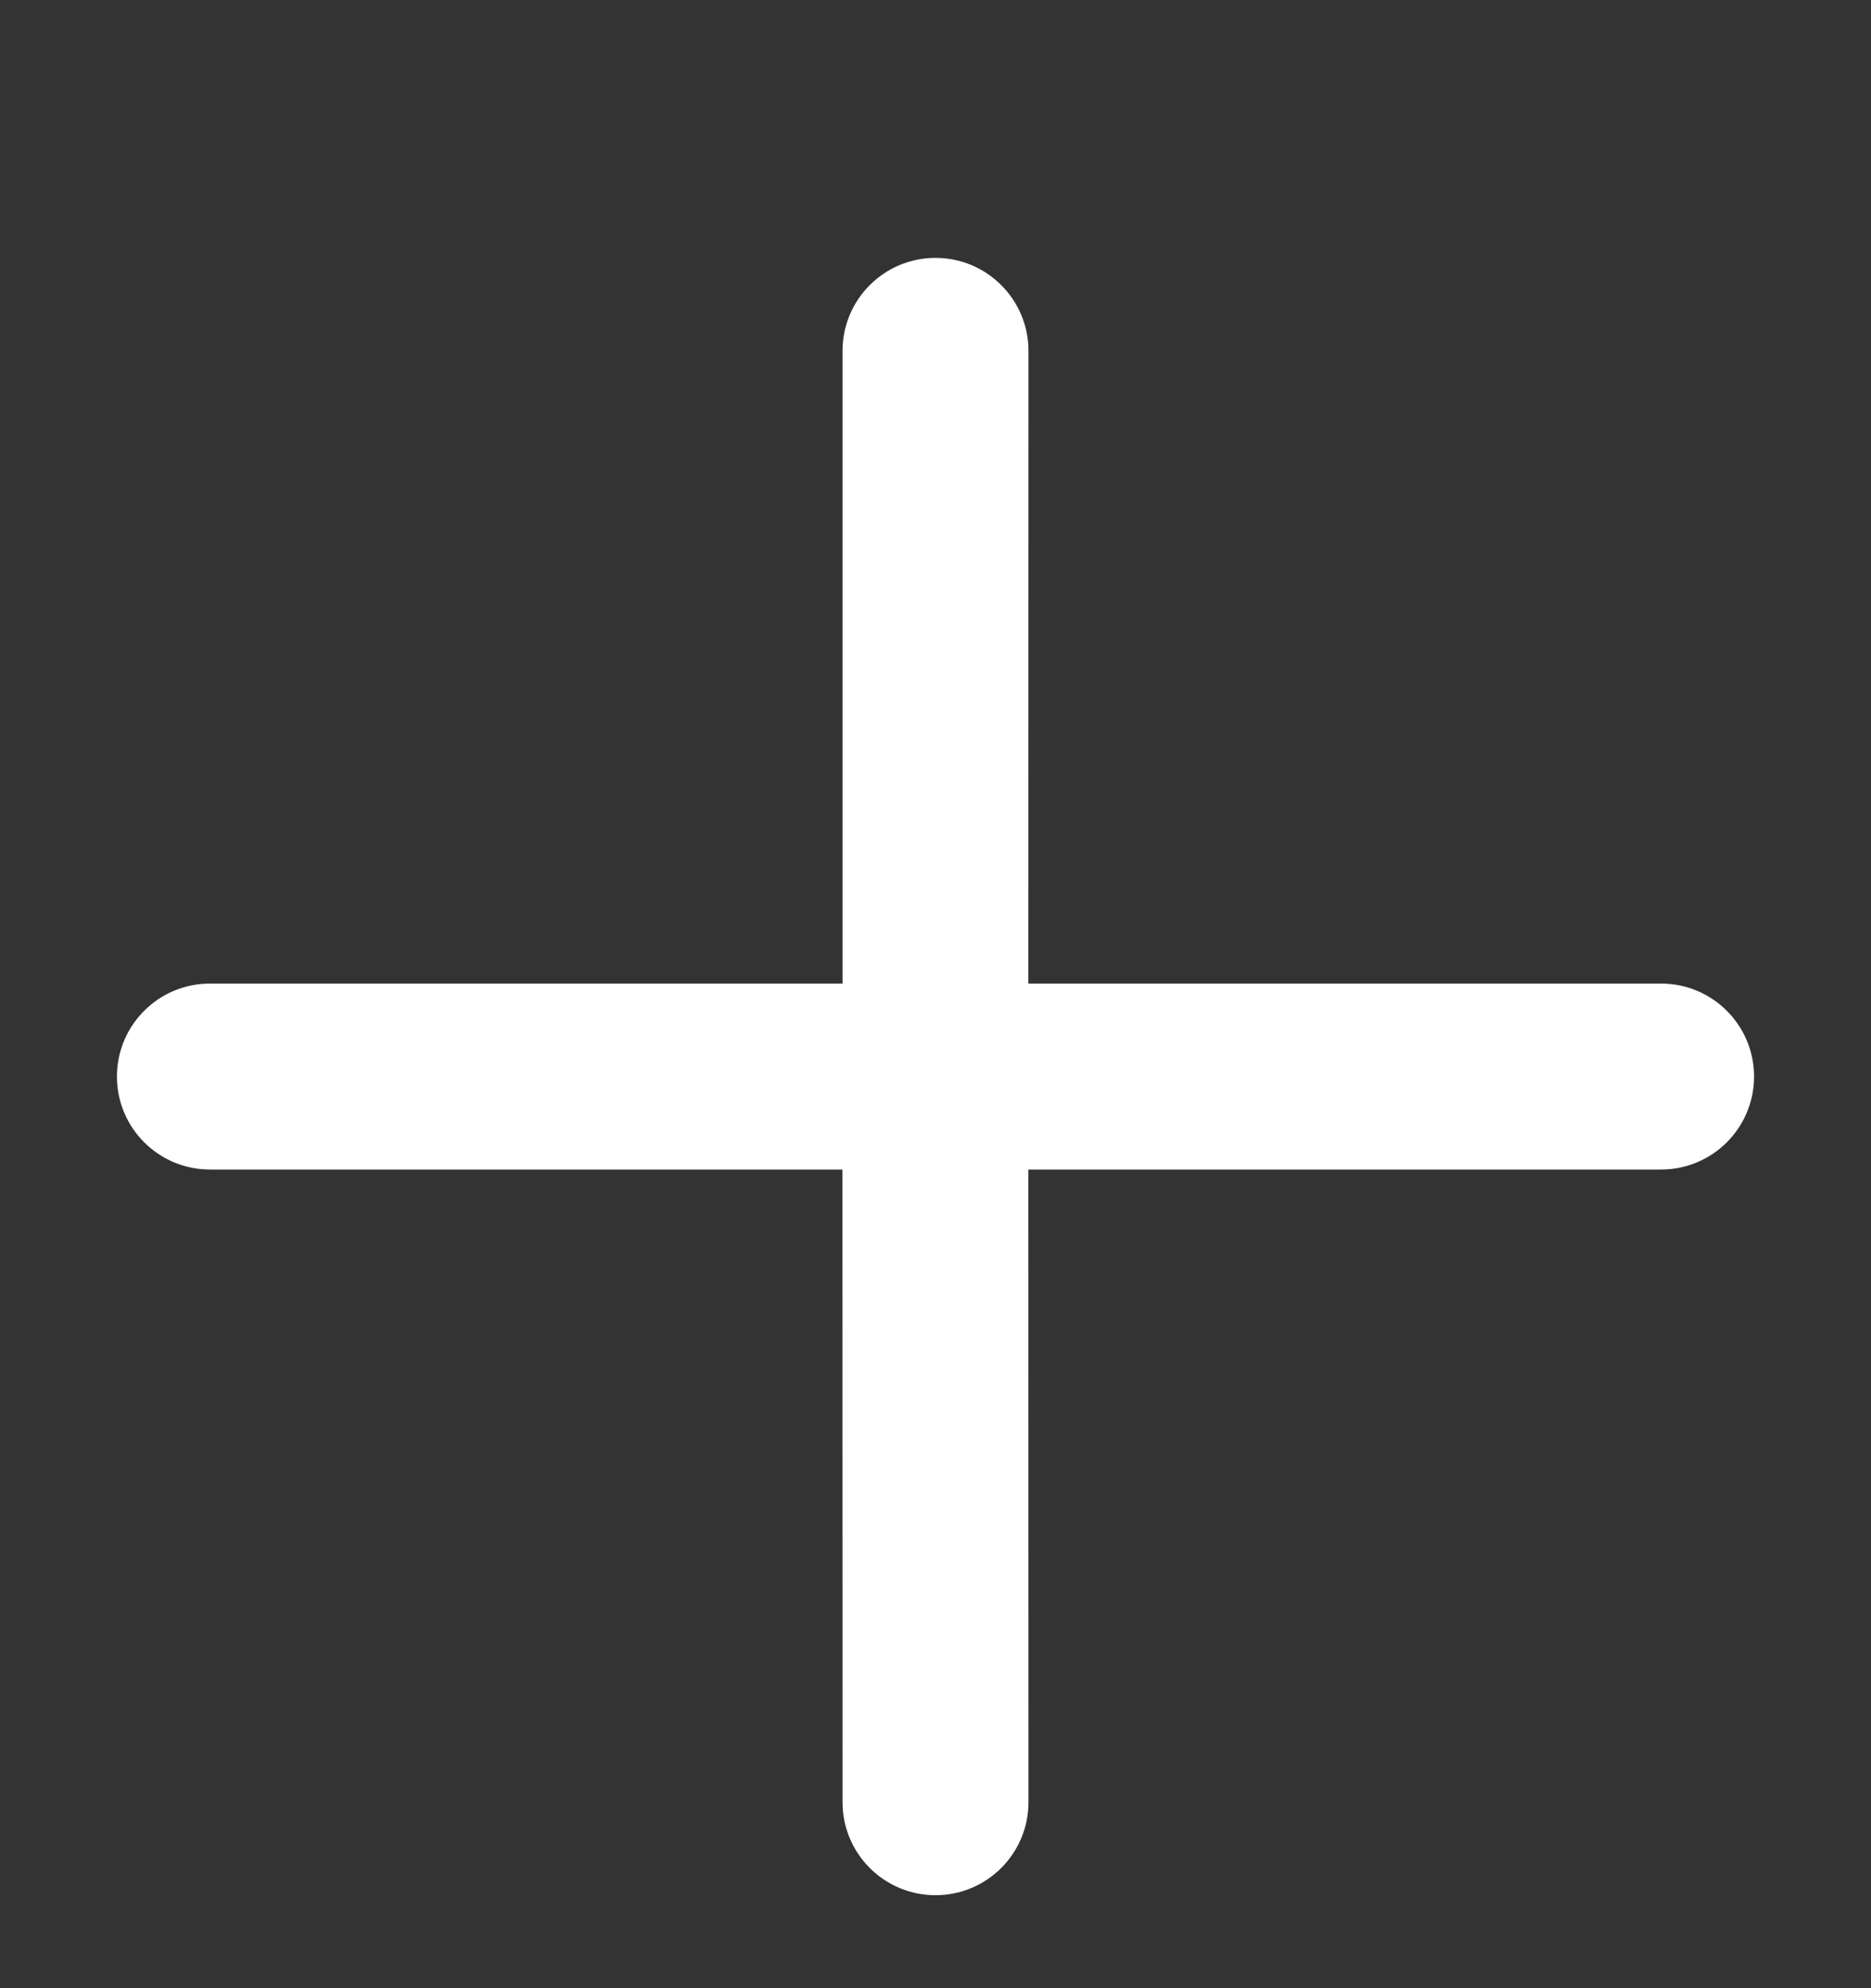 <?xml version="1.0" encoding="UTF-8"?>
<svg width="16px" height="17px" viewBox="0 0 16 17" version="1.1" xmlns="http://www.w3.org/2000/svg" xmlns:xlink="http://www.w3.org/1999/xlink">
    <rect x="0" y="0" width="16" height="17" fill="#333333" stroke="none"/>
    <title>矩形备份 12</title>
    <g id="素材管理" stroke="none" stroke-width="1" fill="none" fill-rule="evenodd">
        <g id="素材管理-视频-新建" transform="translate(-649, -167)">
            <g id="主按钮:1/中" transform="translate(629, 158)">
                <g id="编组-3" transform="translate(20, 7)">
                    <g id="导出-进入-出口" transform="translate(8, 11) rotate(-90) translate(-8, -11) translate(0, 3)">
                        <rect id="矩形" fill="#000000" fill-rule="nonzero" opacity="0" x="0" y="0" width="15.799" height="15.799"></rect>
                        <g id="编组-3" transform="translate(0, 1)" fill="#FFFFFF">
                            <path d="M7.795,0 C8.234,2.68850616e-17 8.59,0.356 8.59,0.795 L8.59,6.205 L14,6.205 C14.439,6.205 14.795,6.561 14.795,7 C14.795,7.439 14.439,7.795 14,7.795 L8.59,7.794 L8.59,13.205 C8.59,13.644 8.234,14 7.795,14 C7.356,14 7,13.644 7,13.205 L7,7.794 L1.59,7.795 C1.151,7.795 0.795,7.439 0.795,7 C0.795,6.561 1.151,6.205 1.59,6.205 L7,6.204 L7,0.795 C7,0.356 7.356,-2.68850616e-17 7.795,0 Z" id="形状结合"></path>
                        </g>
                    </g>
                </g>
            </g>
        </g>
    </g>
</svg>